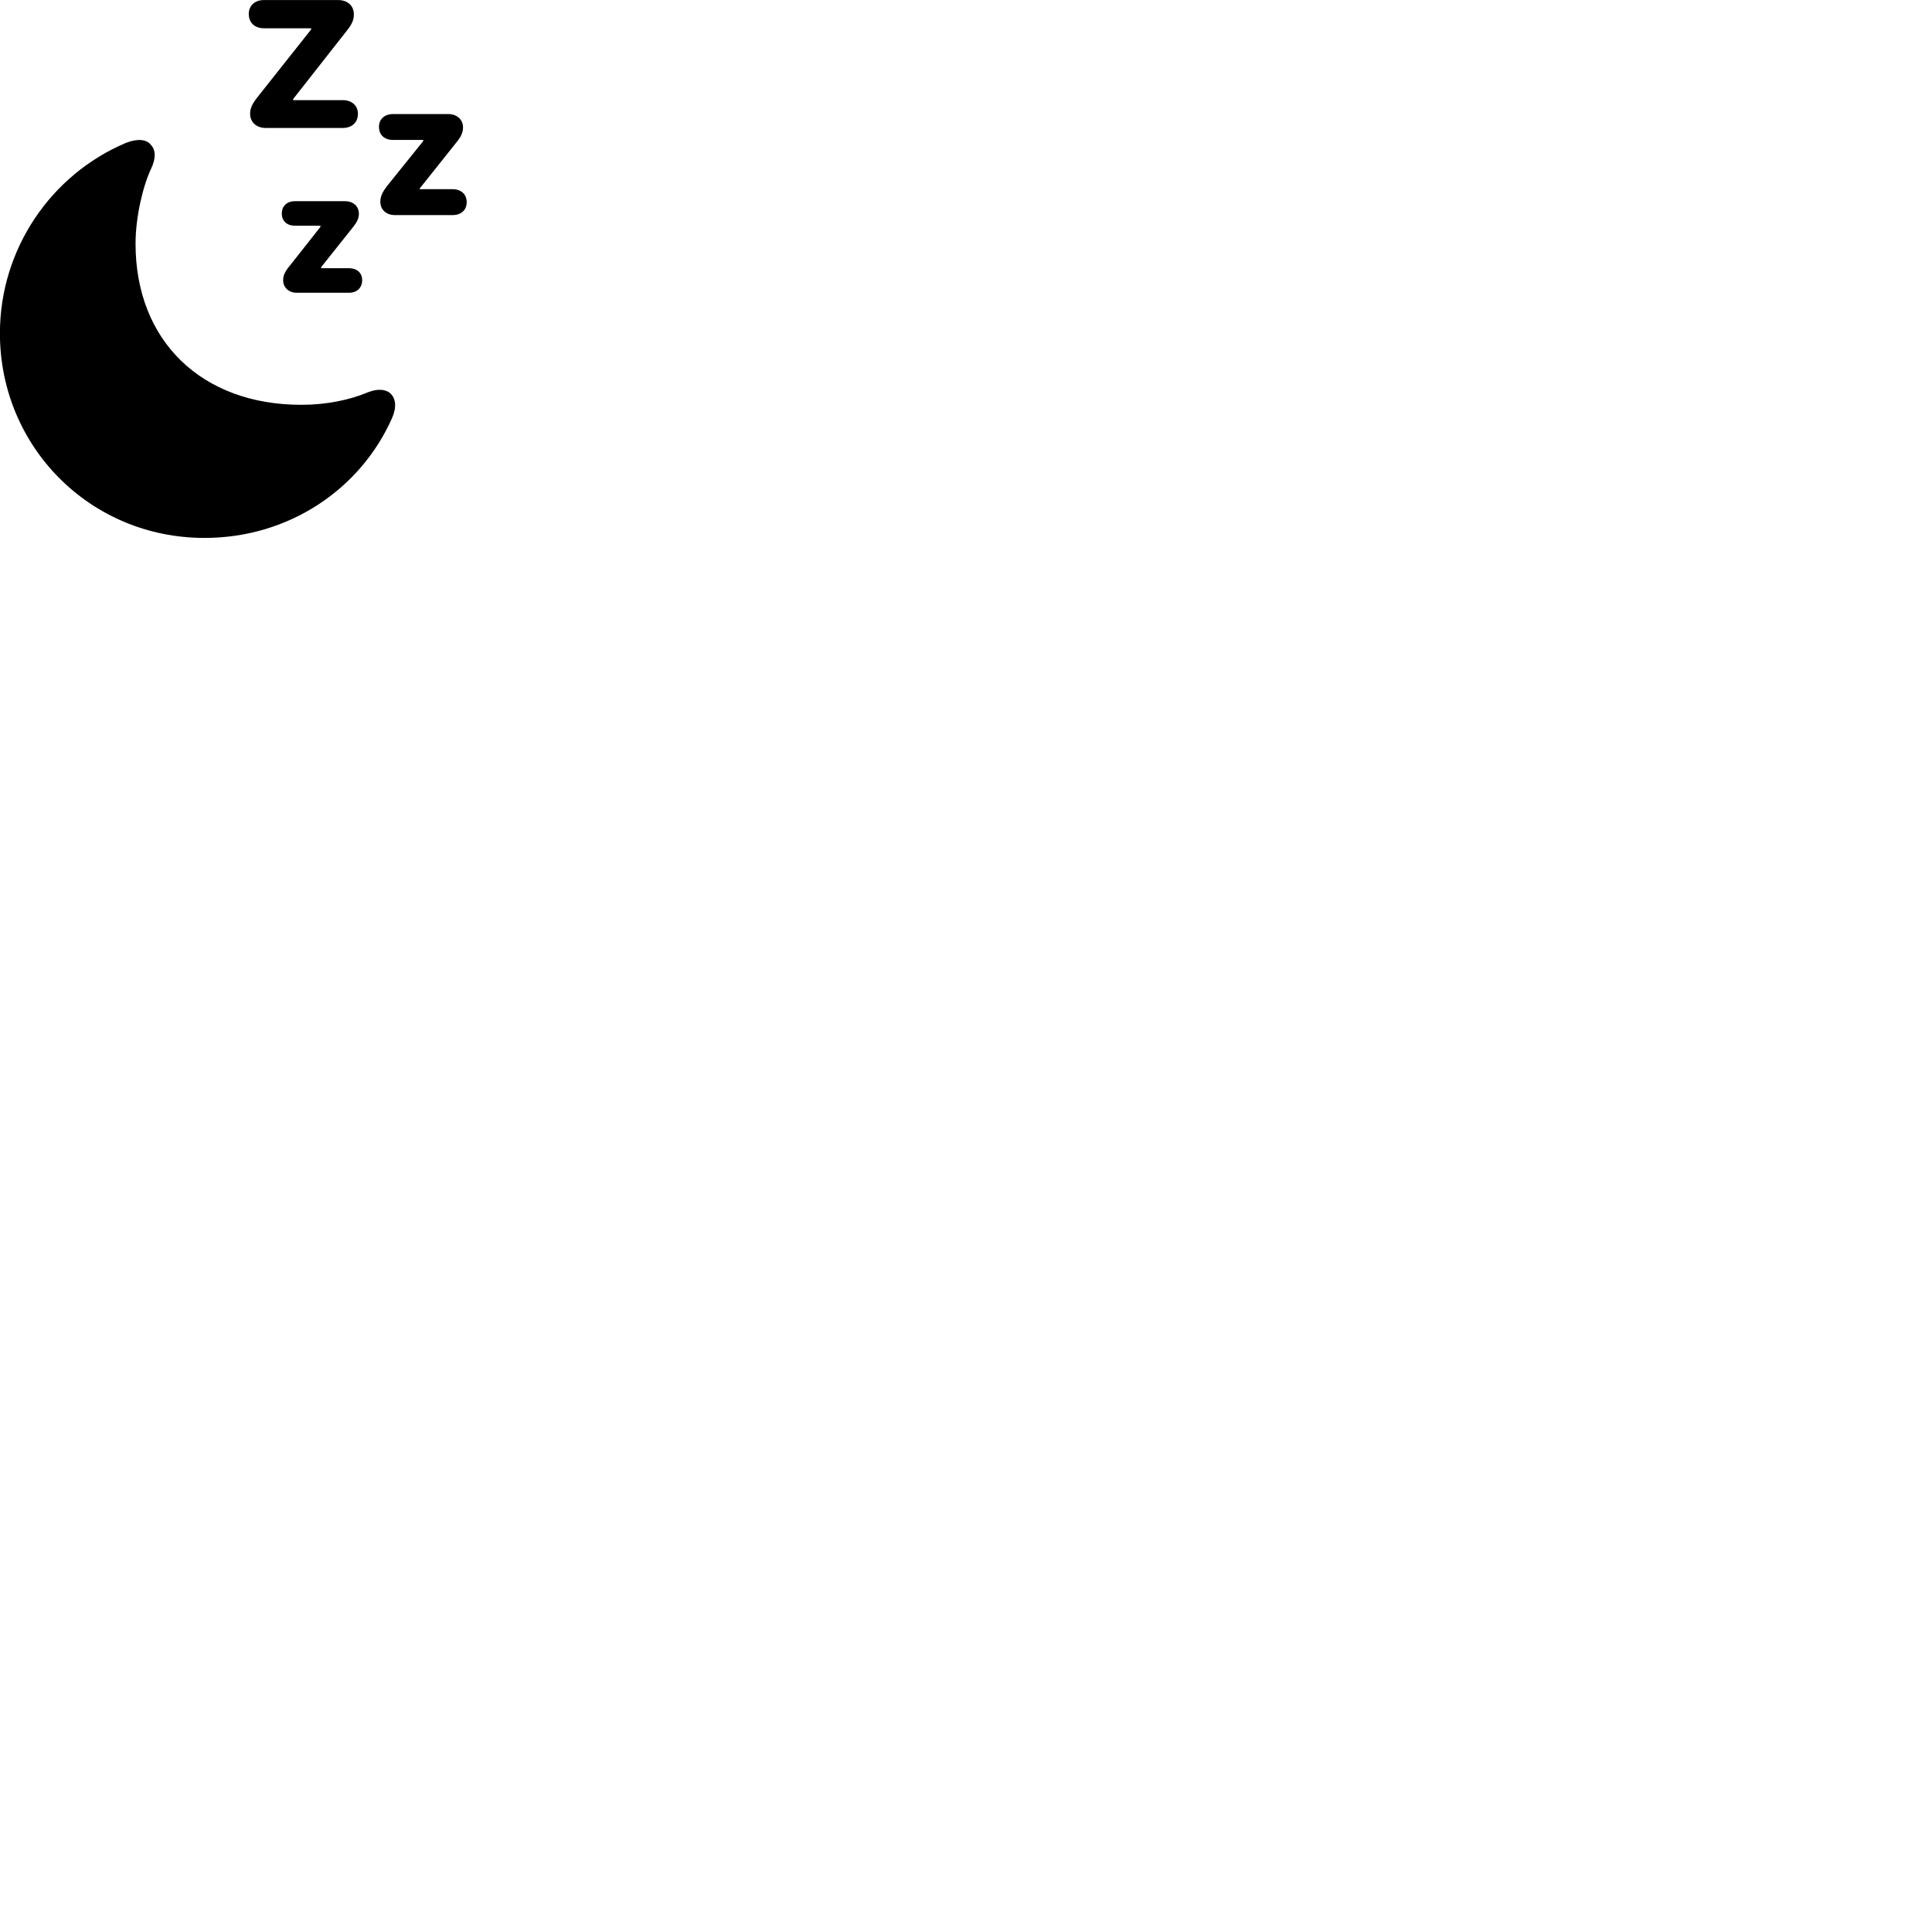 
        <svg xmlns="http://www.w3.org/2000/svg" viewBox="0 0 100 100">
            <path d="M17.746 5.183H15.176V5.123L17.956 1.583C18.226 1.243 18.316 1.023 18.316 0.743C18.316 0.293 17.986 0.003 17.506 0.003H13.656C13.186 0.003 12.876 0.293 12.876 0.723C12.876 1.183 13.196 1.463 13.656 1.463H16.106V1.523L13.316 5.043C13.046 5.393 12.946 5.603 12.946 5.893C12.946 6.323 13.276 6.623 13.746 6.623H17.746C18.196 6.623 18.526 6.353 18.526 5.893C18.526 5.463 18.206 5.183 17.746 5.183ZM23.426 9.793H21.726V9.753L23.606 7.393C23.856 7.093 23.966 6.863 23.966 6.593C23.966 6.173 23.636 5.903 23.196 5.903H20.346C19.906 5.903 19.616 6.163 19.616 6.563C19.616 6.993 19.906 7.243 20.346 7.243H21.906V7.303L20.046 9.613C19.806 9.923 19.686 10.163 19.686 10.443C19.686 10.853 19.996 11.133 20.436 11.133H23.426C23.856 11.133 24.156 10.883 24.156 10.463C24.156 10.053 23.866 9.793 23.426 9.793ZM10.586 27.843C14.966 27.843 18.666 25.303 20.286 21.653C20.536 21.093 20.496 20.633 20.206 20.363C19.966 20.143 19.536 20.113 19.076 20.293C18.106 20.703 16.896 20.953 15.596 20.953C10.446 20.953 7.016 17.653 7.016 12.613C7.016 11.253 7.386 9.663 7.816 8.743C8.076 8.203 8.066 7.773 7.816 7.503C7.586 7.203 7.116 7.163 6.526 7.393C2.636 9.033 -0.004 12.893 -0.004 17.253C-0.004 23.113 4.656 27.843 10.586 27.843ZM18.066 13.883H16.626V13.823L18.236 11.803C18.476 11.503 18.576 11.313 18.576 11.063C18.576 10.663 18.266 10.413 17.856 10.413H15.266C14.856 10.413 14.586 10.663 14.586 11.053C14.586 11.453 14.866 11.683 15.266 11.683H16.586V11.743L15.016 13.733C14.756 14.043 14.656 14.243 14.656 14.503C14.656 14.883 14.946 15.153 15.356 15.153H18.066C18.476 15.153 18.746 14.893 18.746 14.503C18.746 14.123 18.476 13.883 18.066 13.883Z" />
        </svg>
    